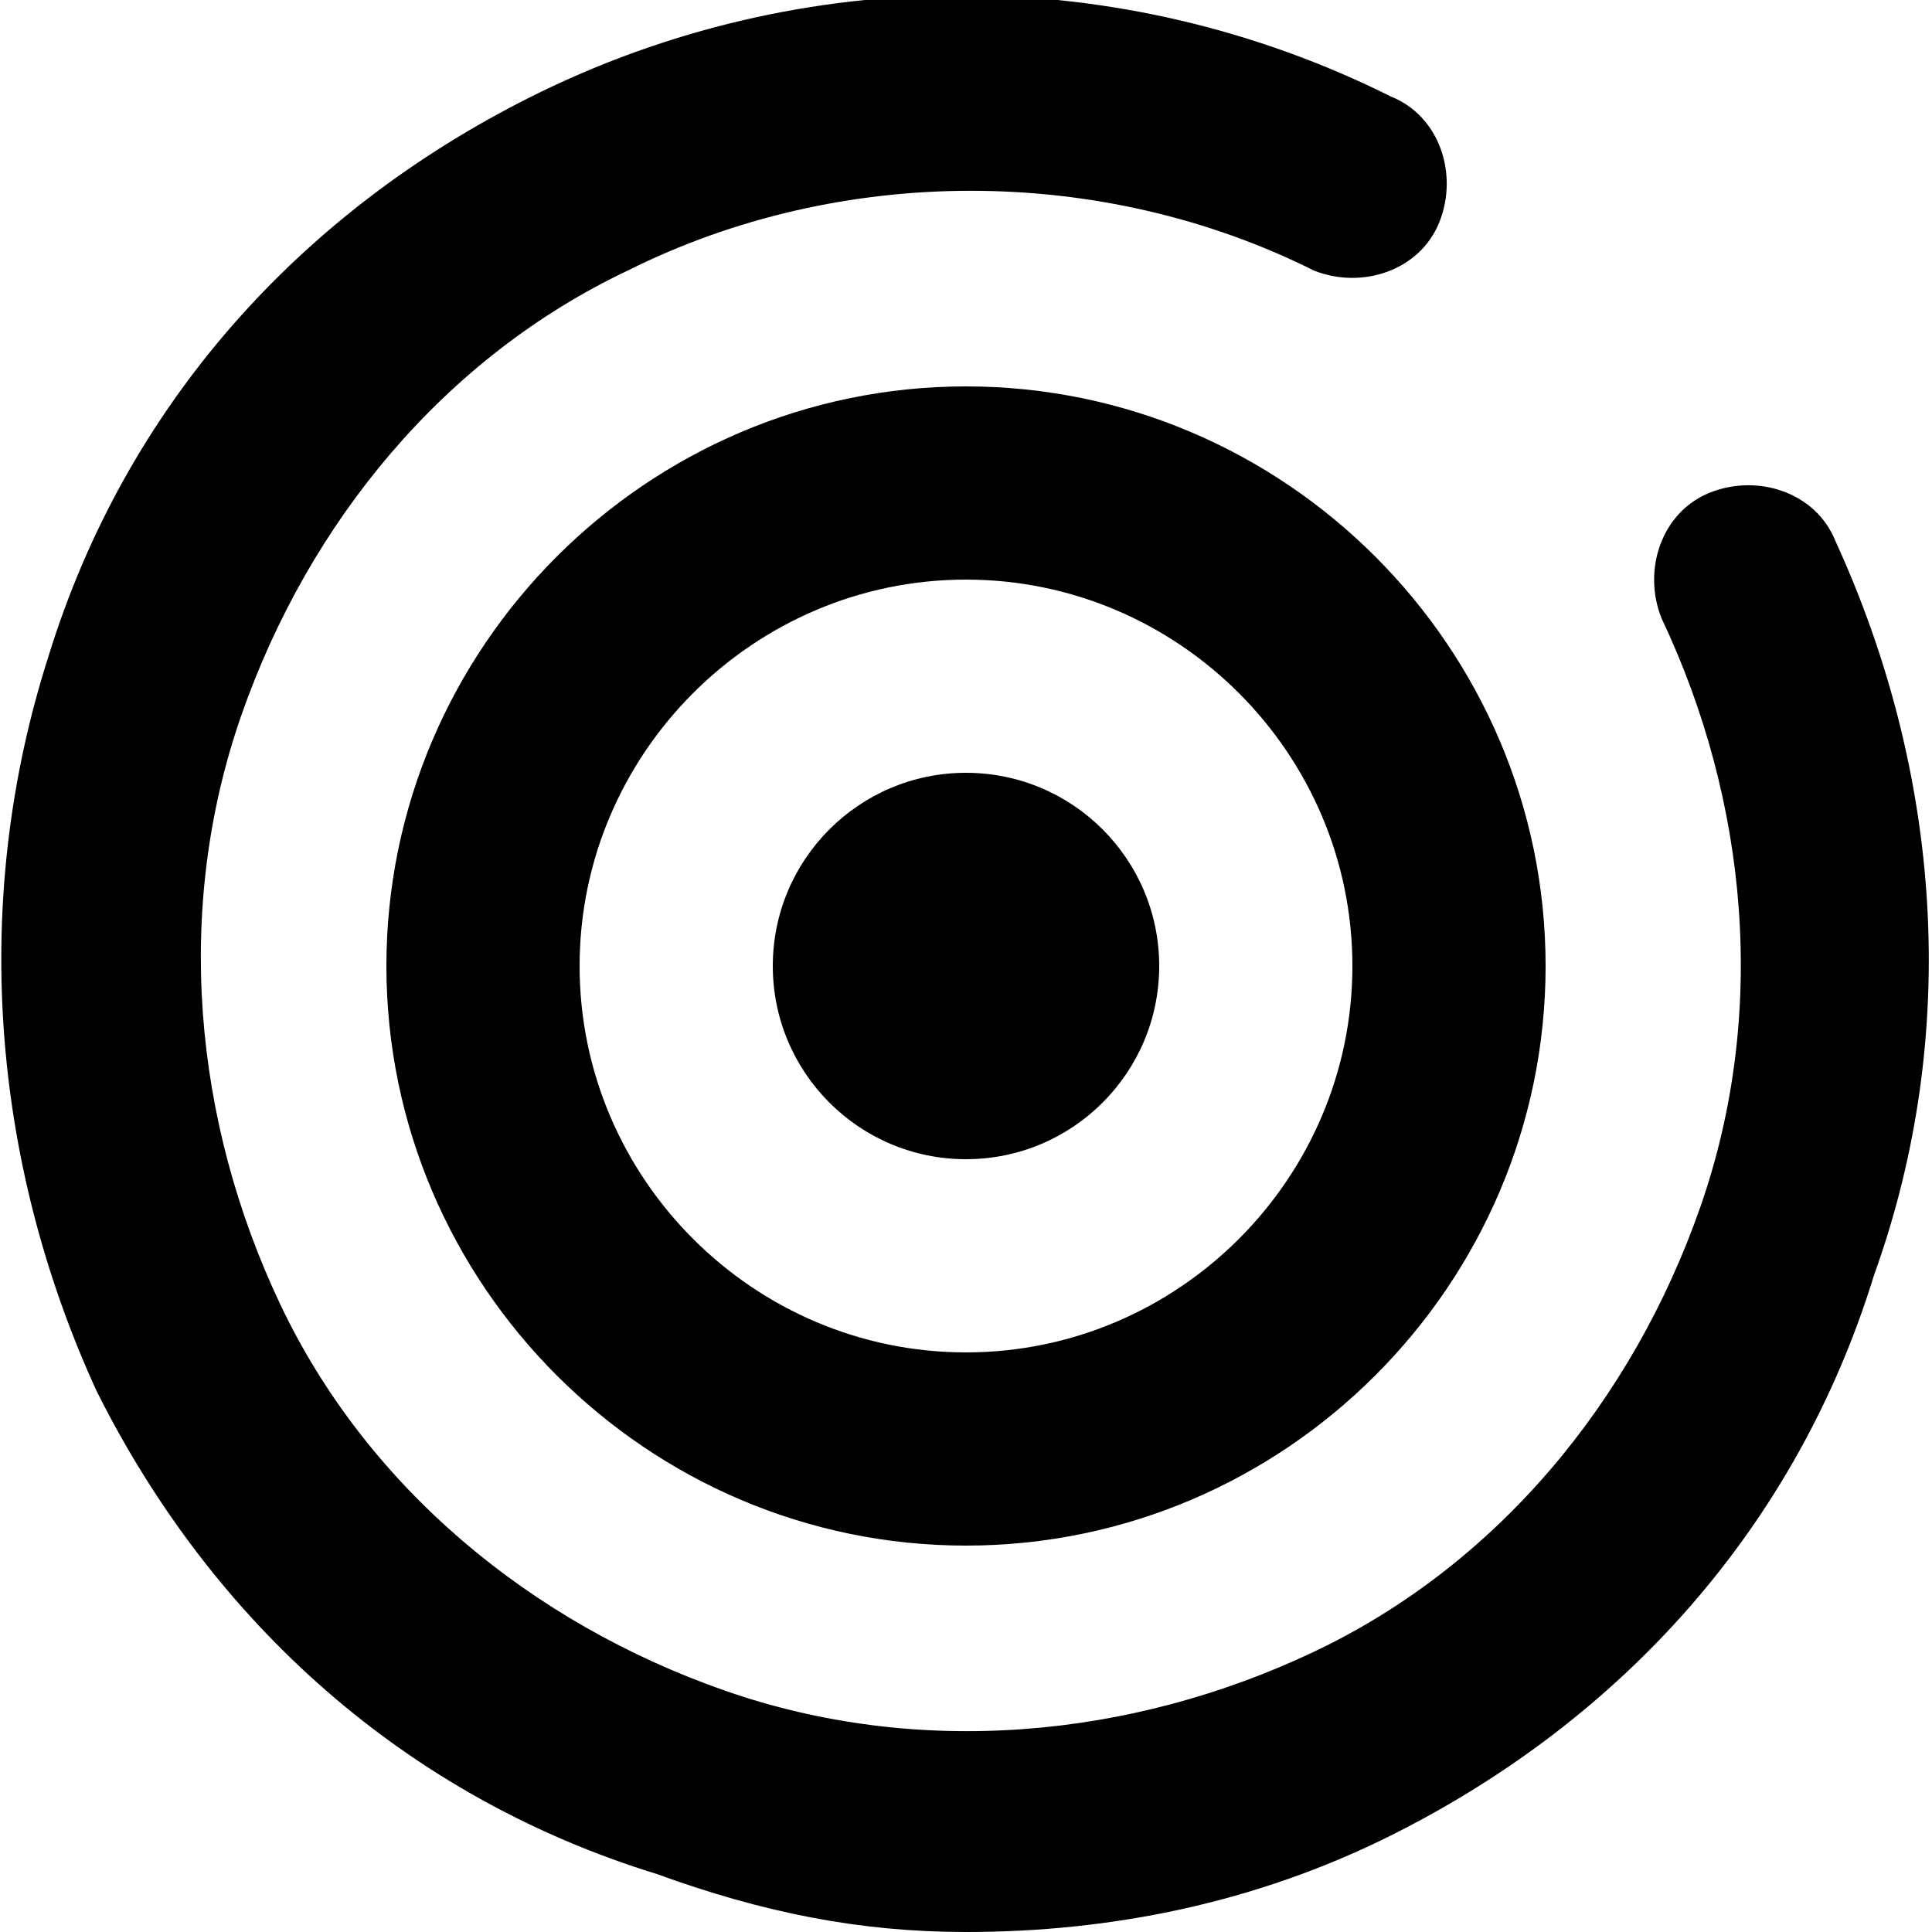 <?xml version="1.0" encoding="utf-8"?>
<!-- Generator: Adobe Illustrator 21.1.0, SVG Export Plug-In . SVG Version: 6.00 Build 0)  -->
<svg version="1.1" id="Layer_1" xmlns="http://www.w3.org/2000/svg" xmlns:xlink="http://www.w3.org/1999/xlink" x="0px" y="0px"
	 viewBox="0 0 20 20" style="enable-background:new 0 0 20 20;" xml:space="preserve">
<title>icon-discover</title>
<g>
	<path d="M19,5.6c-0.2-0.5-0.8-0.7-1.3-0.5c-0.5,0.2-0.7,0.8-0.5,1.3c0.9,1.9,1.1,4.1,0.4,6.1s-2.1,3.7-4,4.6
		c-1.9,0.9-4.1,1.1-6.1,0.4c-2-0.7-3.7-2.1-4.6-4S1.8,9.4,2.5,7.4s2.1-3.7,4-4.6c2.2-1.1,4.9-1.1,7.1,0c0.5,0.2,1.1,0,1.3-0.5
		c0.2-0.5,0-1.1-0.5-1.3c-2.8-1.4-6.1-1.4-8.9,0c-2.4,1.2-4.2,3.2-5,5.8C-0.3,9.3-0.1,12,1,14.4c1.2,2.4,3.2,4.2,5.8,5
		C7.9,19.8,8.9,20,10,20c1.5,0,3-0.3,4.4-1c2.4-1.2,4.2-3.2,5-5.8C20.3,10.7,20.1,8,19,5.6z"/>
	<path d="M10,4c-3.3,0-6,2.7-6,6s2.7,6,6,6s6-2.7,6-6S13.3,4,10,4z M10,14c-2.2,0-4-1.8-4-4s1.8-4,4-4s4,1.8,4,4S12.2,14,10,14z"/>
	<circle cx="10" cy="10" r="2"/>
</g>
</svg>
